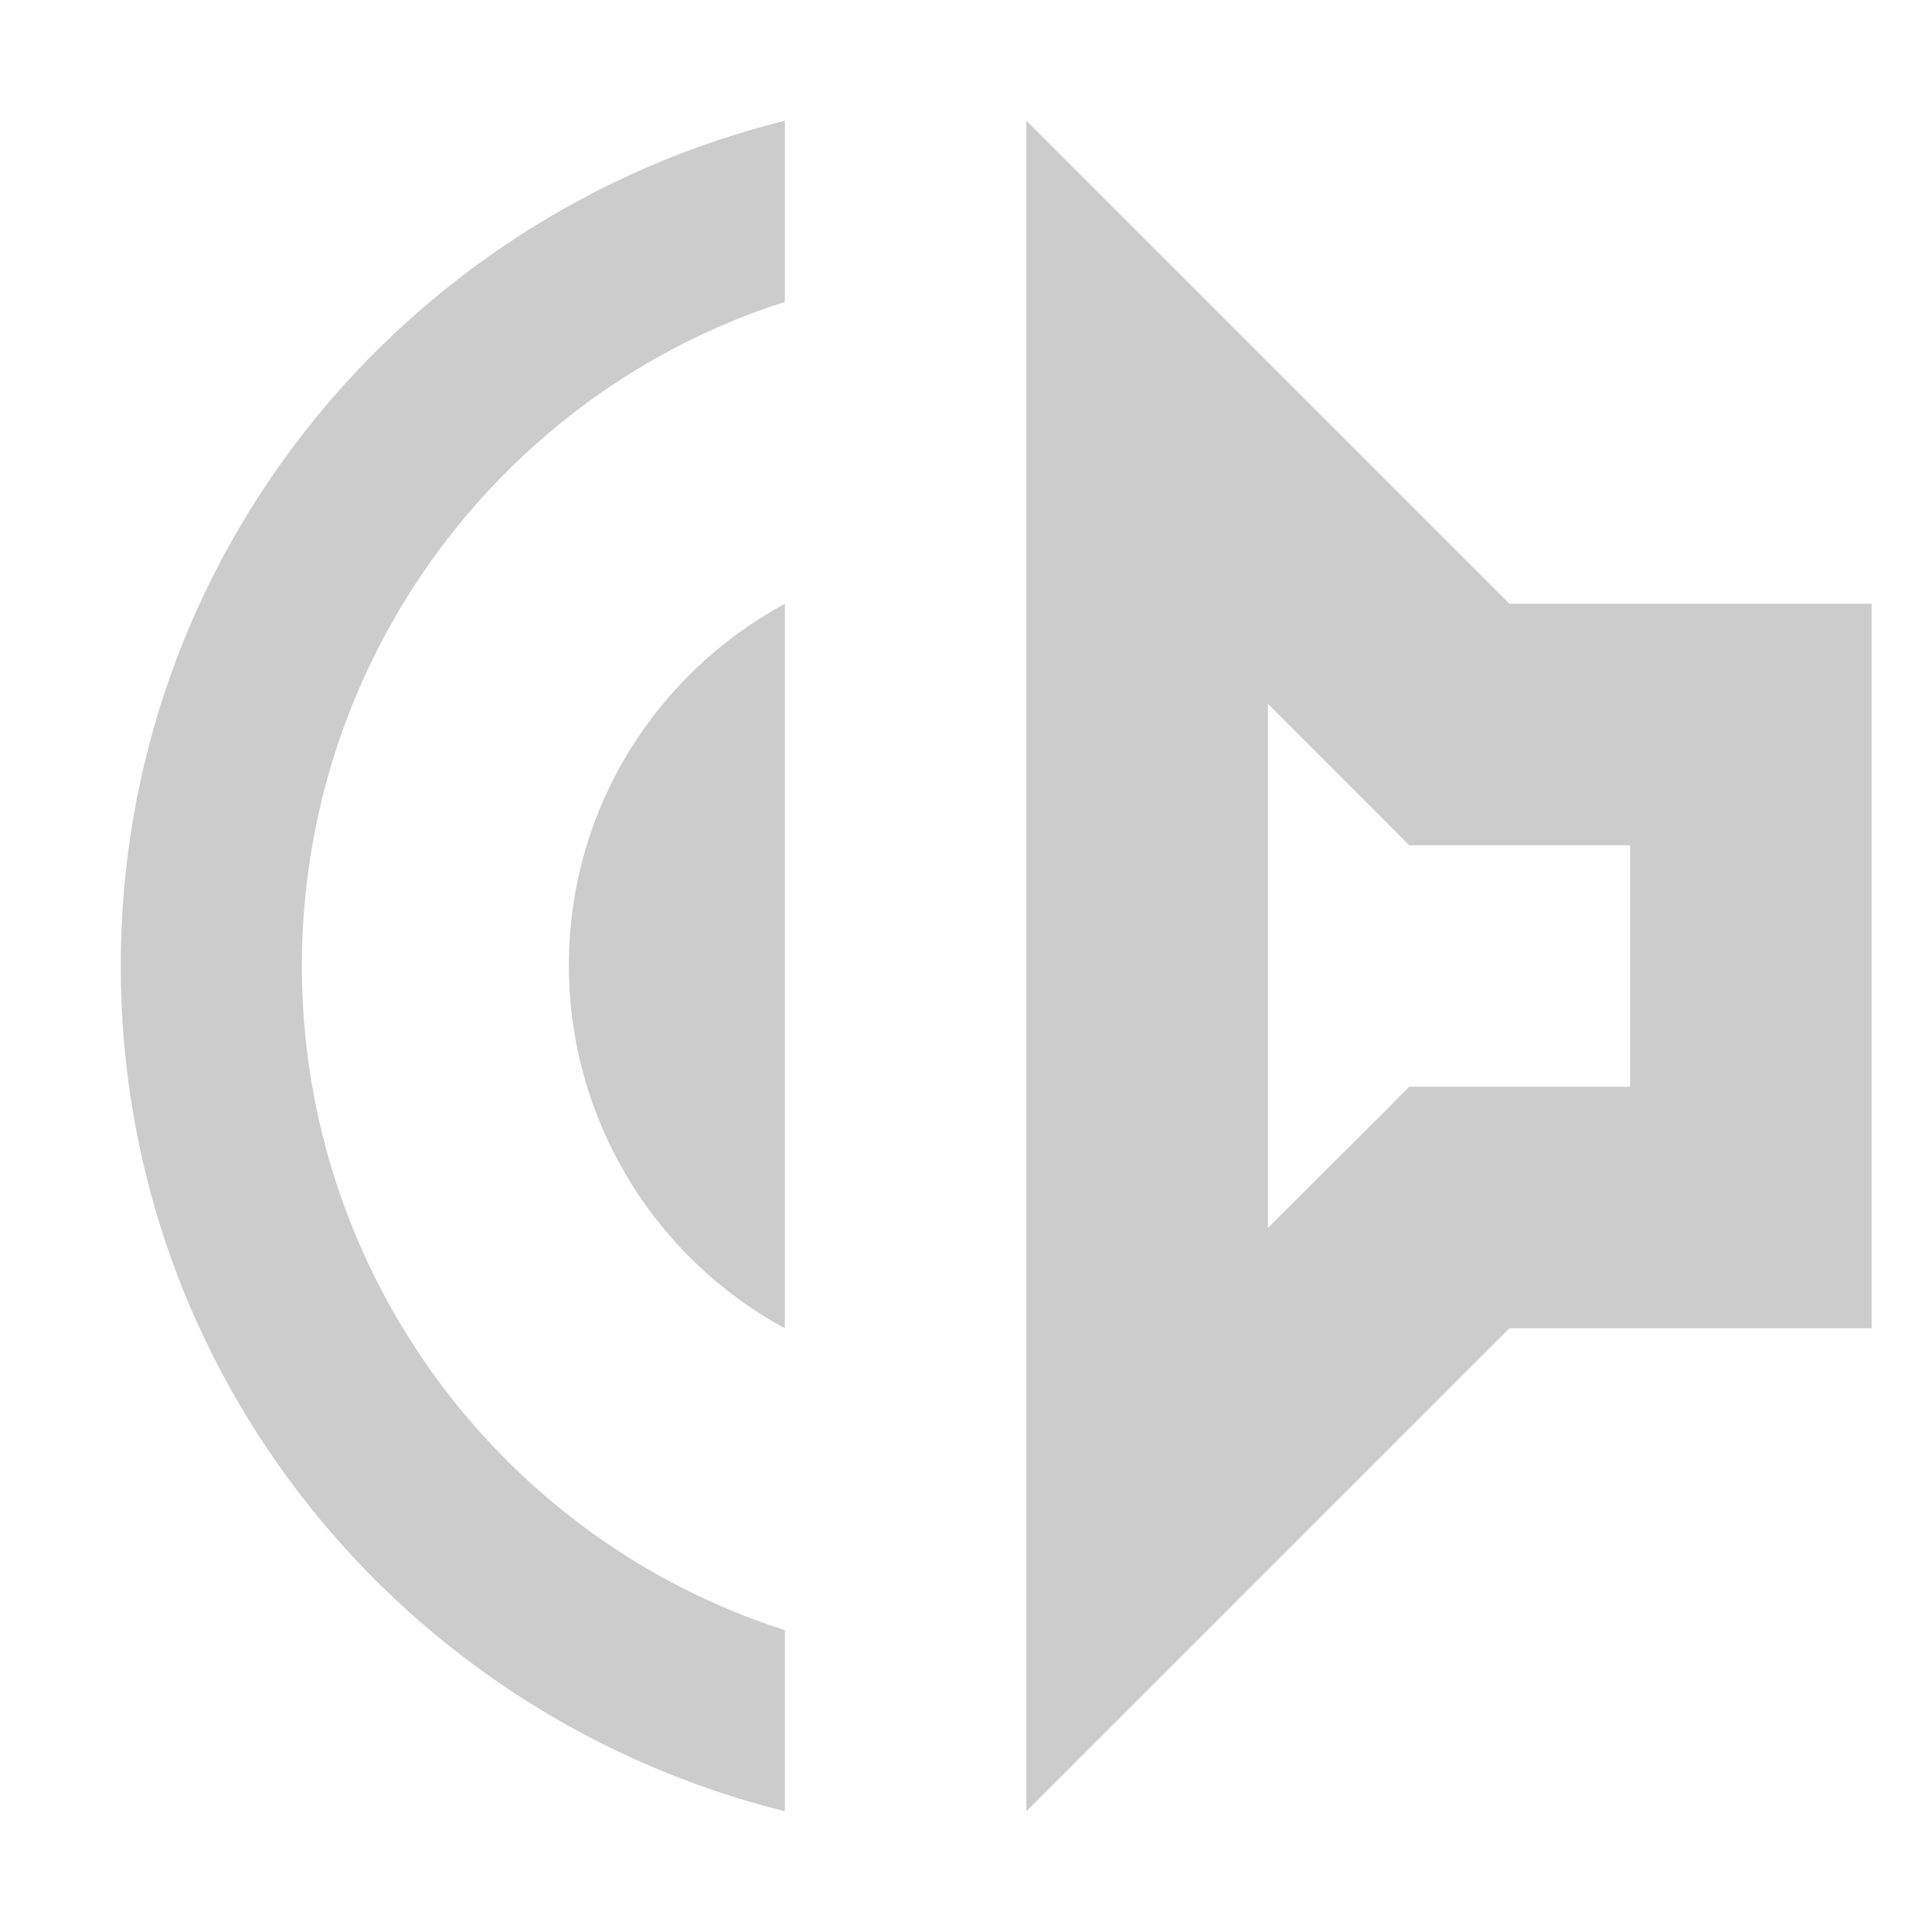 <svg width="16px" height="16px" version="1.1" viewBox="0 0 16 16" xmlns="http://www.w3.org/2000/svg">
 <path d="m6.5 1v1.5c-2.32 0.74-4 2.93-4 5.5s1.68 4.76 4 5.5v1.5c-3.15-0.78-5.5-3.6-5.5-7s2.35-6.22 5.5-7zm0 4v6c-1.101-0.597-1.787-1.748-1.789-3 0-1.3 0.719-2.42 1.789-3z" fill="#565656" opacity=".3"/>
 <path d="m8.5 1 4 4h3v6h-3l-4 4v-11.172zm2 4.828v4.342l1-0.998 0.17-0.172h1.83v-2h-1.83l-0.17-0.172z" fill="#565656" opacity=".3" style="paint-order:fill markers stroke"/>
</svg>
